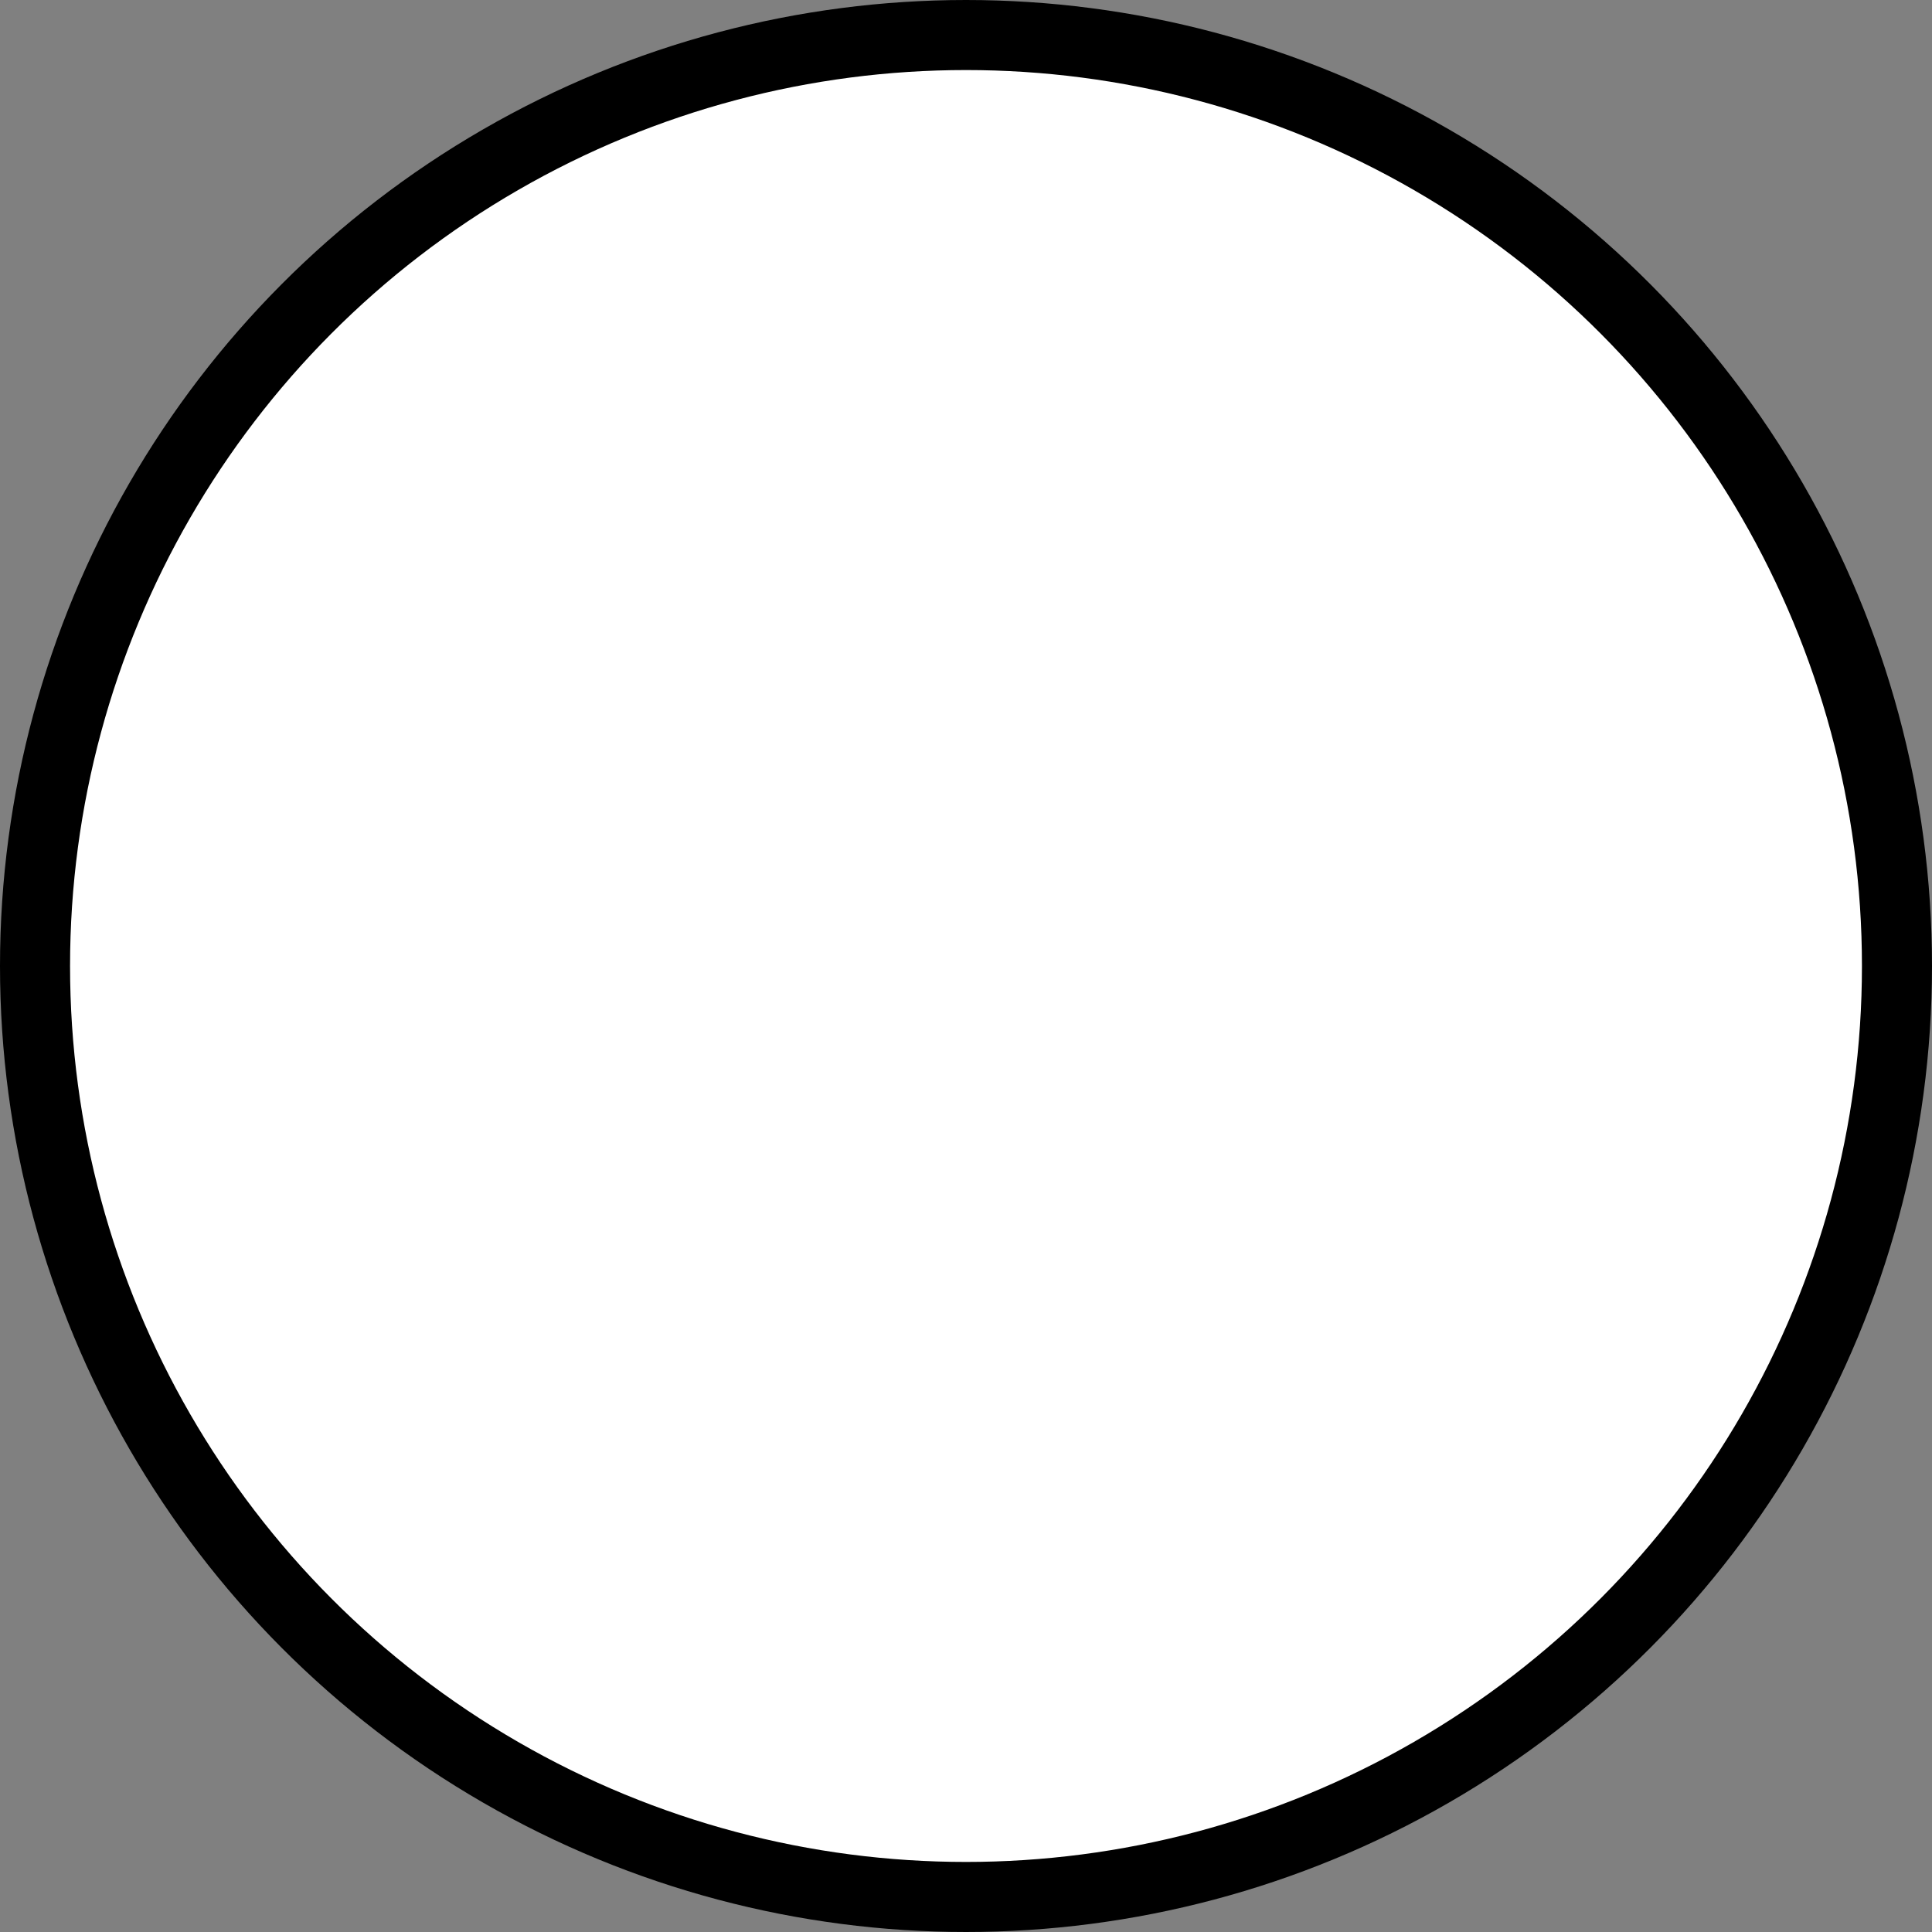 <?xml version="1.0" encoding="UTF-8" standalone="no"?>
<!-- Created with Inkscape (http://www.inkscape.org/) -->

<svg
   width="41.368mm"
   height="41.368mm"
   viewBox="0 0 41.368 41.368"
   version="1.1"
   id="svg1"
   inkscape:export-filename="bitmap.svg"
   inkscape:export-xdpi="96"
   inkscape:export-ydpi="96"
   xmlns:inkscape="http://www.inkscape.org/namespaces/inkscape"
   xmlns:sodipodi="http://sodipodi.sourceforge.net/DTD/sodipodi-0.dtd"
   xmlns="http://www.w3.org/2000/svg"
   xmlns:svg="http://www.w3.org/2000/svg">
  <rect x="0" y="0" width="41.368" height="41.368" fill="#808080" stroke="none"/>
  <sodipodi:namedview
     id="namedview1"
     pagecolor="#ffffff"
     bordercolor="#000000"
     borderopacity="0.25"
     inkscape:showpageshadow="2"
     inkscape:pageopacity="0.0"
     inkscape:pagecheckerboard="0"
     inkscape:deskcolor="#d1d1d1"
     inkscape:document-units="mm" />
  <defs
     id="defs1" />
  <g
     inkscape:label="Layer 1"
     inkscape:groupmode="layer"
     id="layer1"
     transform="translate(-84.316,-127.816)">
    <ellipse
       style="fill:#ffffff;fill-opacity:1;stroke:#000000;stroke-width:1.5;stroke-dasharray:none;stroke-opacity:1"
       id="path1"
       cx="105"
       cy="148.5"
       rx="19.934"
       ry="19.934" />
  </g>
</svg>
